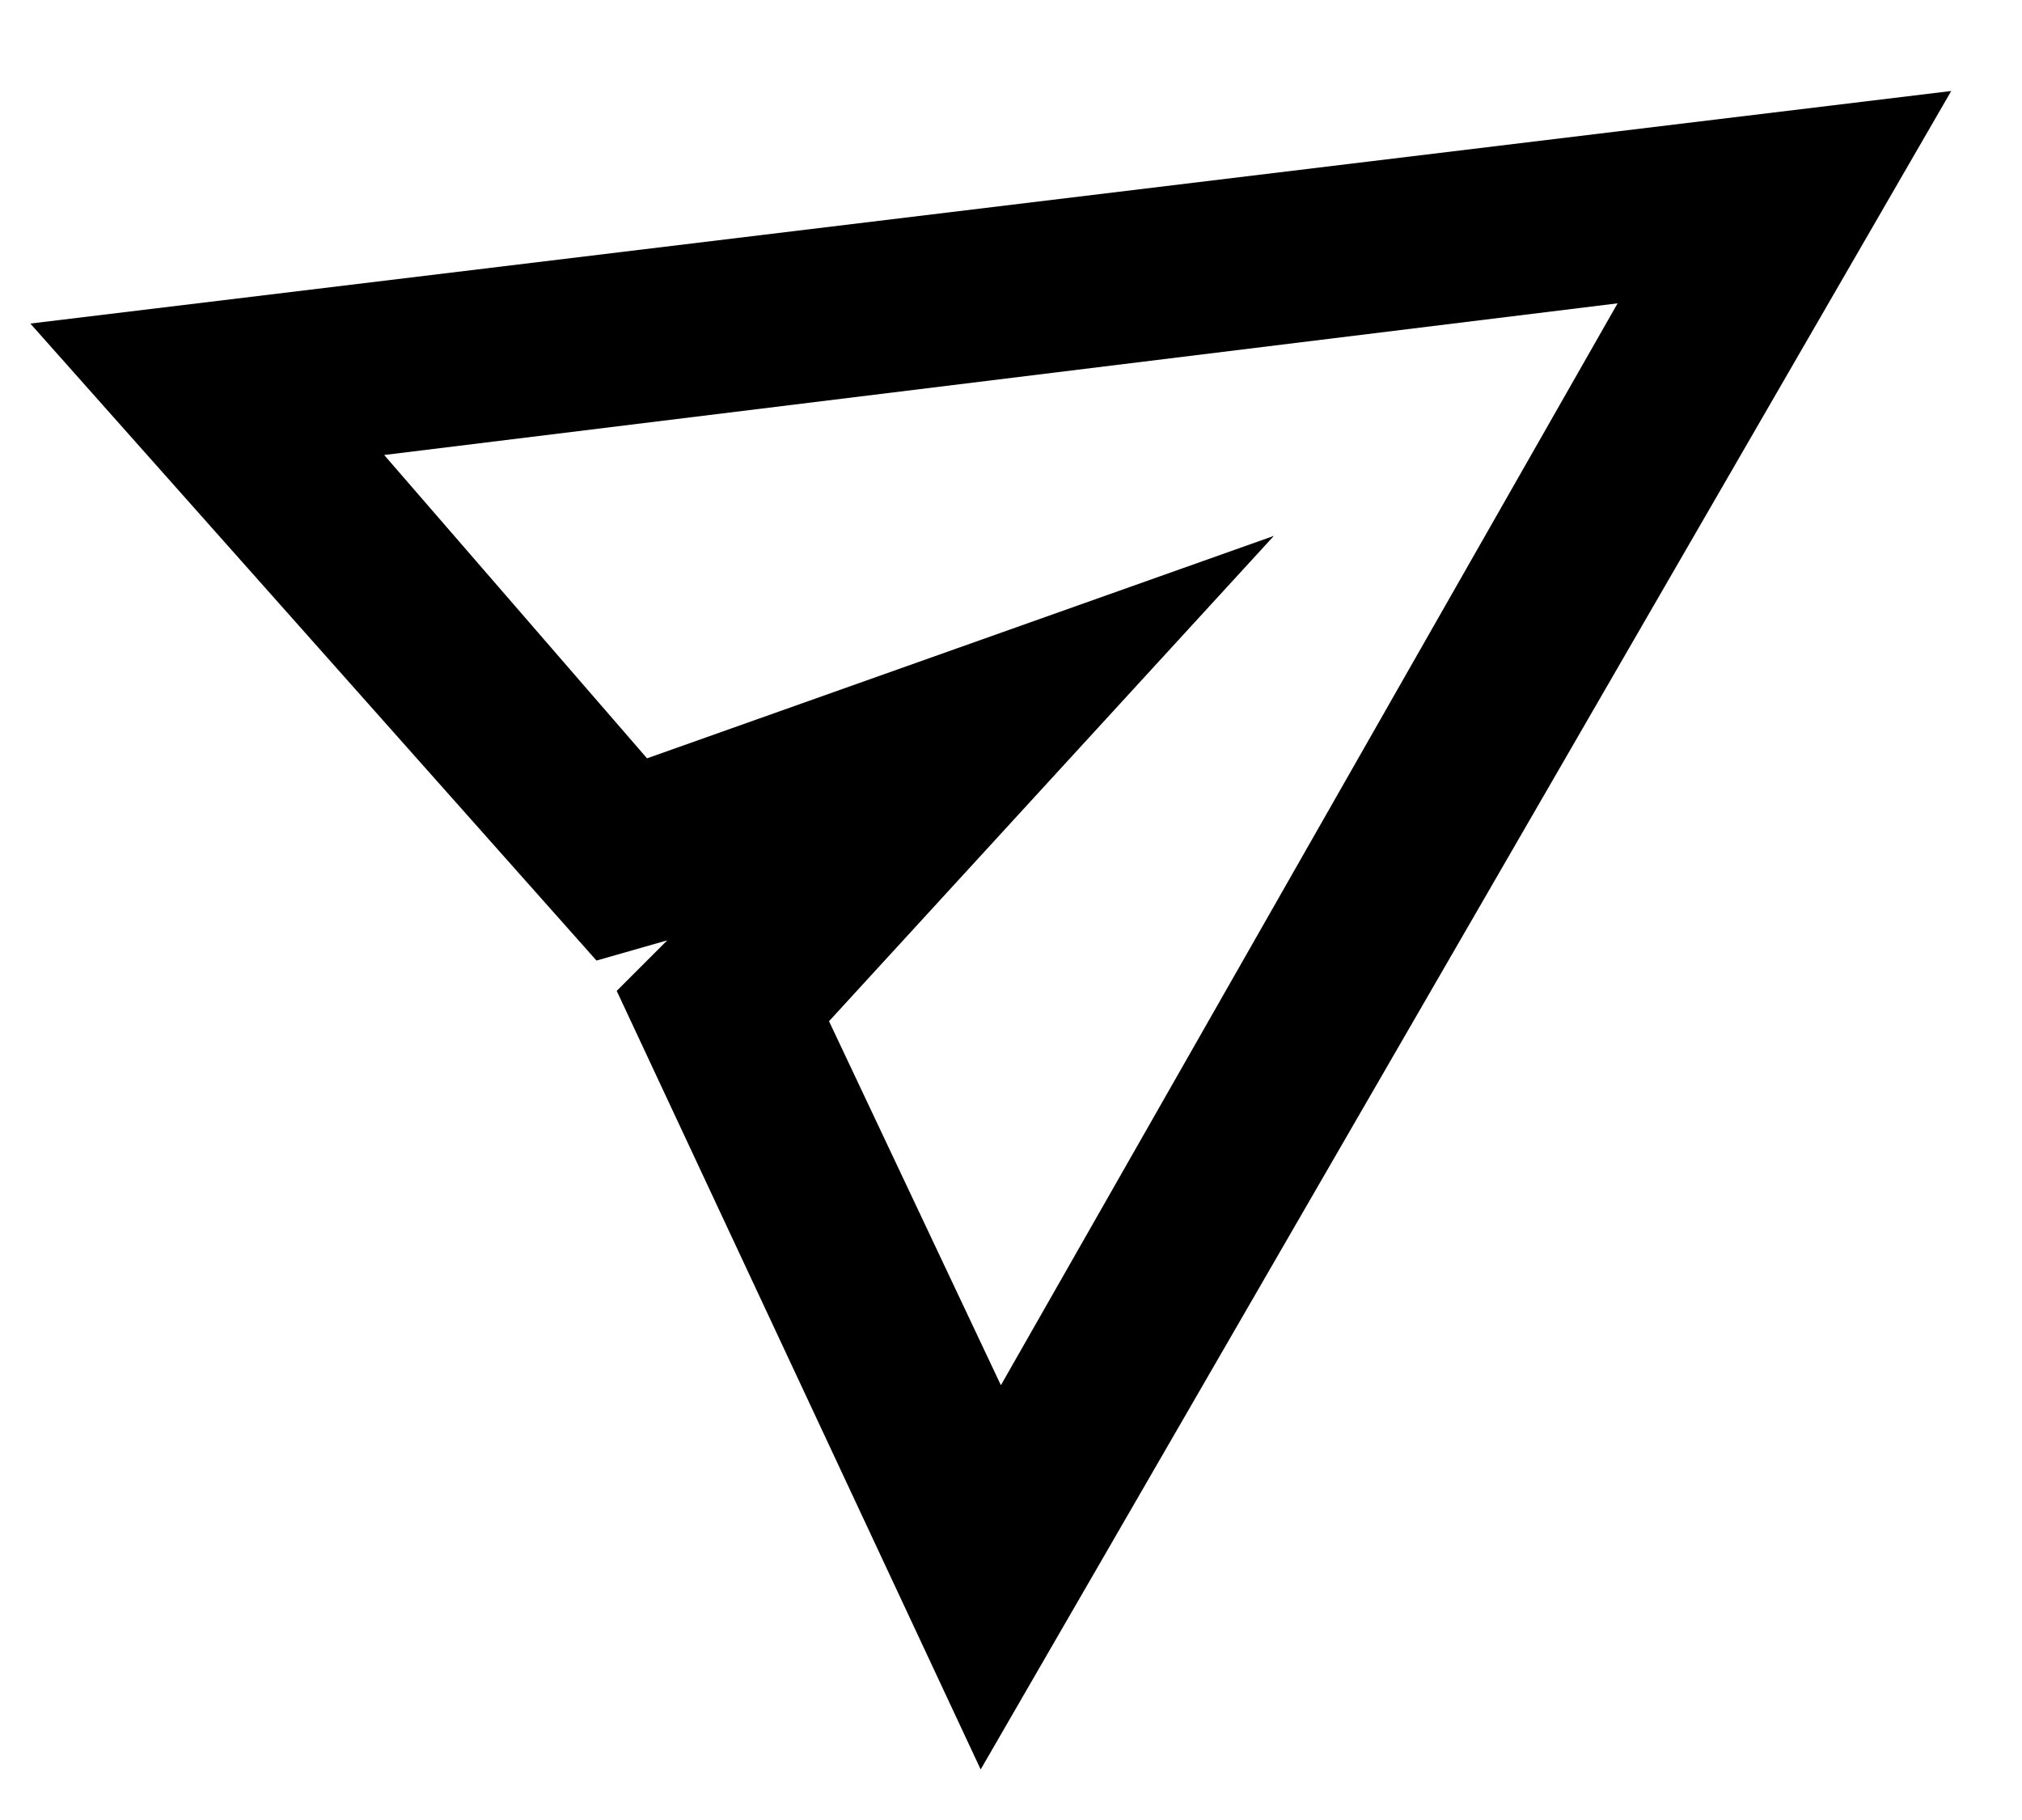<?xml version="1.0" encoding="UTF-8"?>
<svg id="Layer_1" data-name="Layer 1" xmlns="http://www.w3.org/2000/svg" version="1.1" viewBox="0 0 20 18">
  <defs>
    <style>
      .cls-1 {
        fill: #000;
        fill-rule: evenodd;
        stroke-width: 0px;
      }
    </style>
  </defs>
  <path class="cls-1" d="M.3,3.2l5.6,6.3.7-.2-.5.5,3.6,7.7L19.3.9.3,3.2ZM6.4,7.5l-2.6-3,12.2-1.5-6.1,10.7-1.7-3.6,4.4-4.8-6.2,2.2Z"/>
</svg>